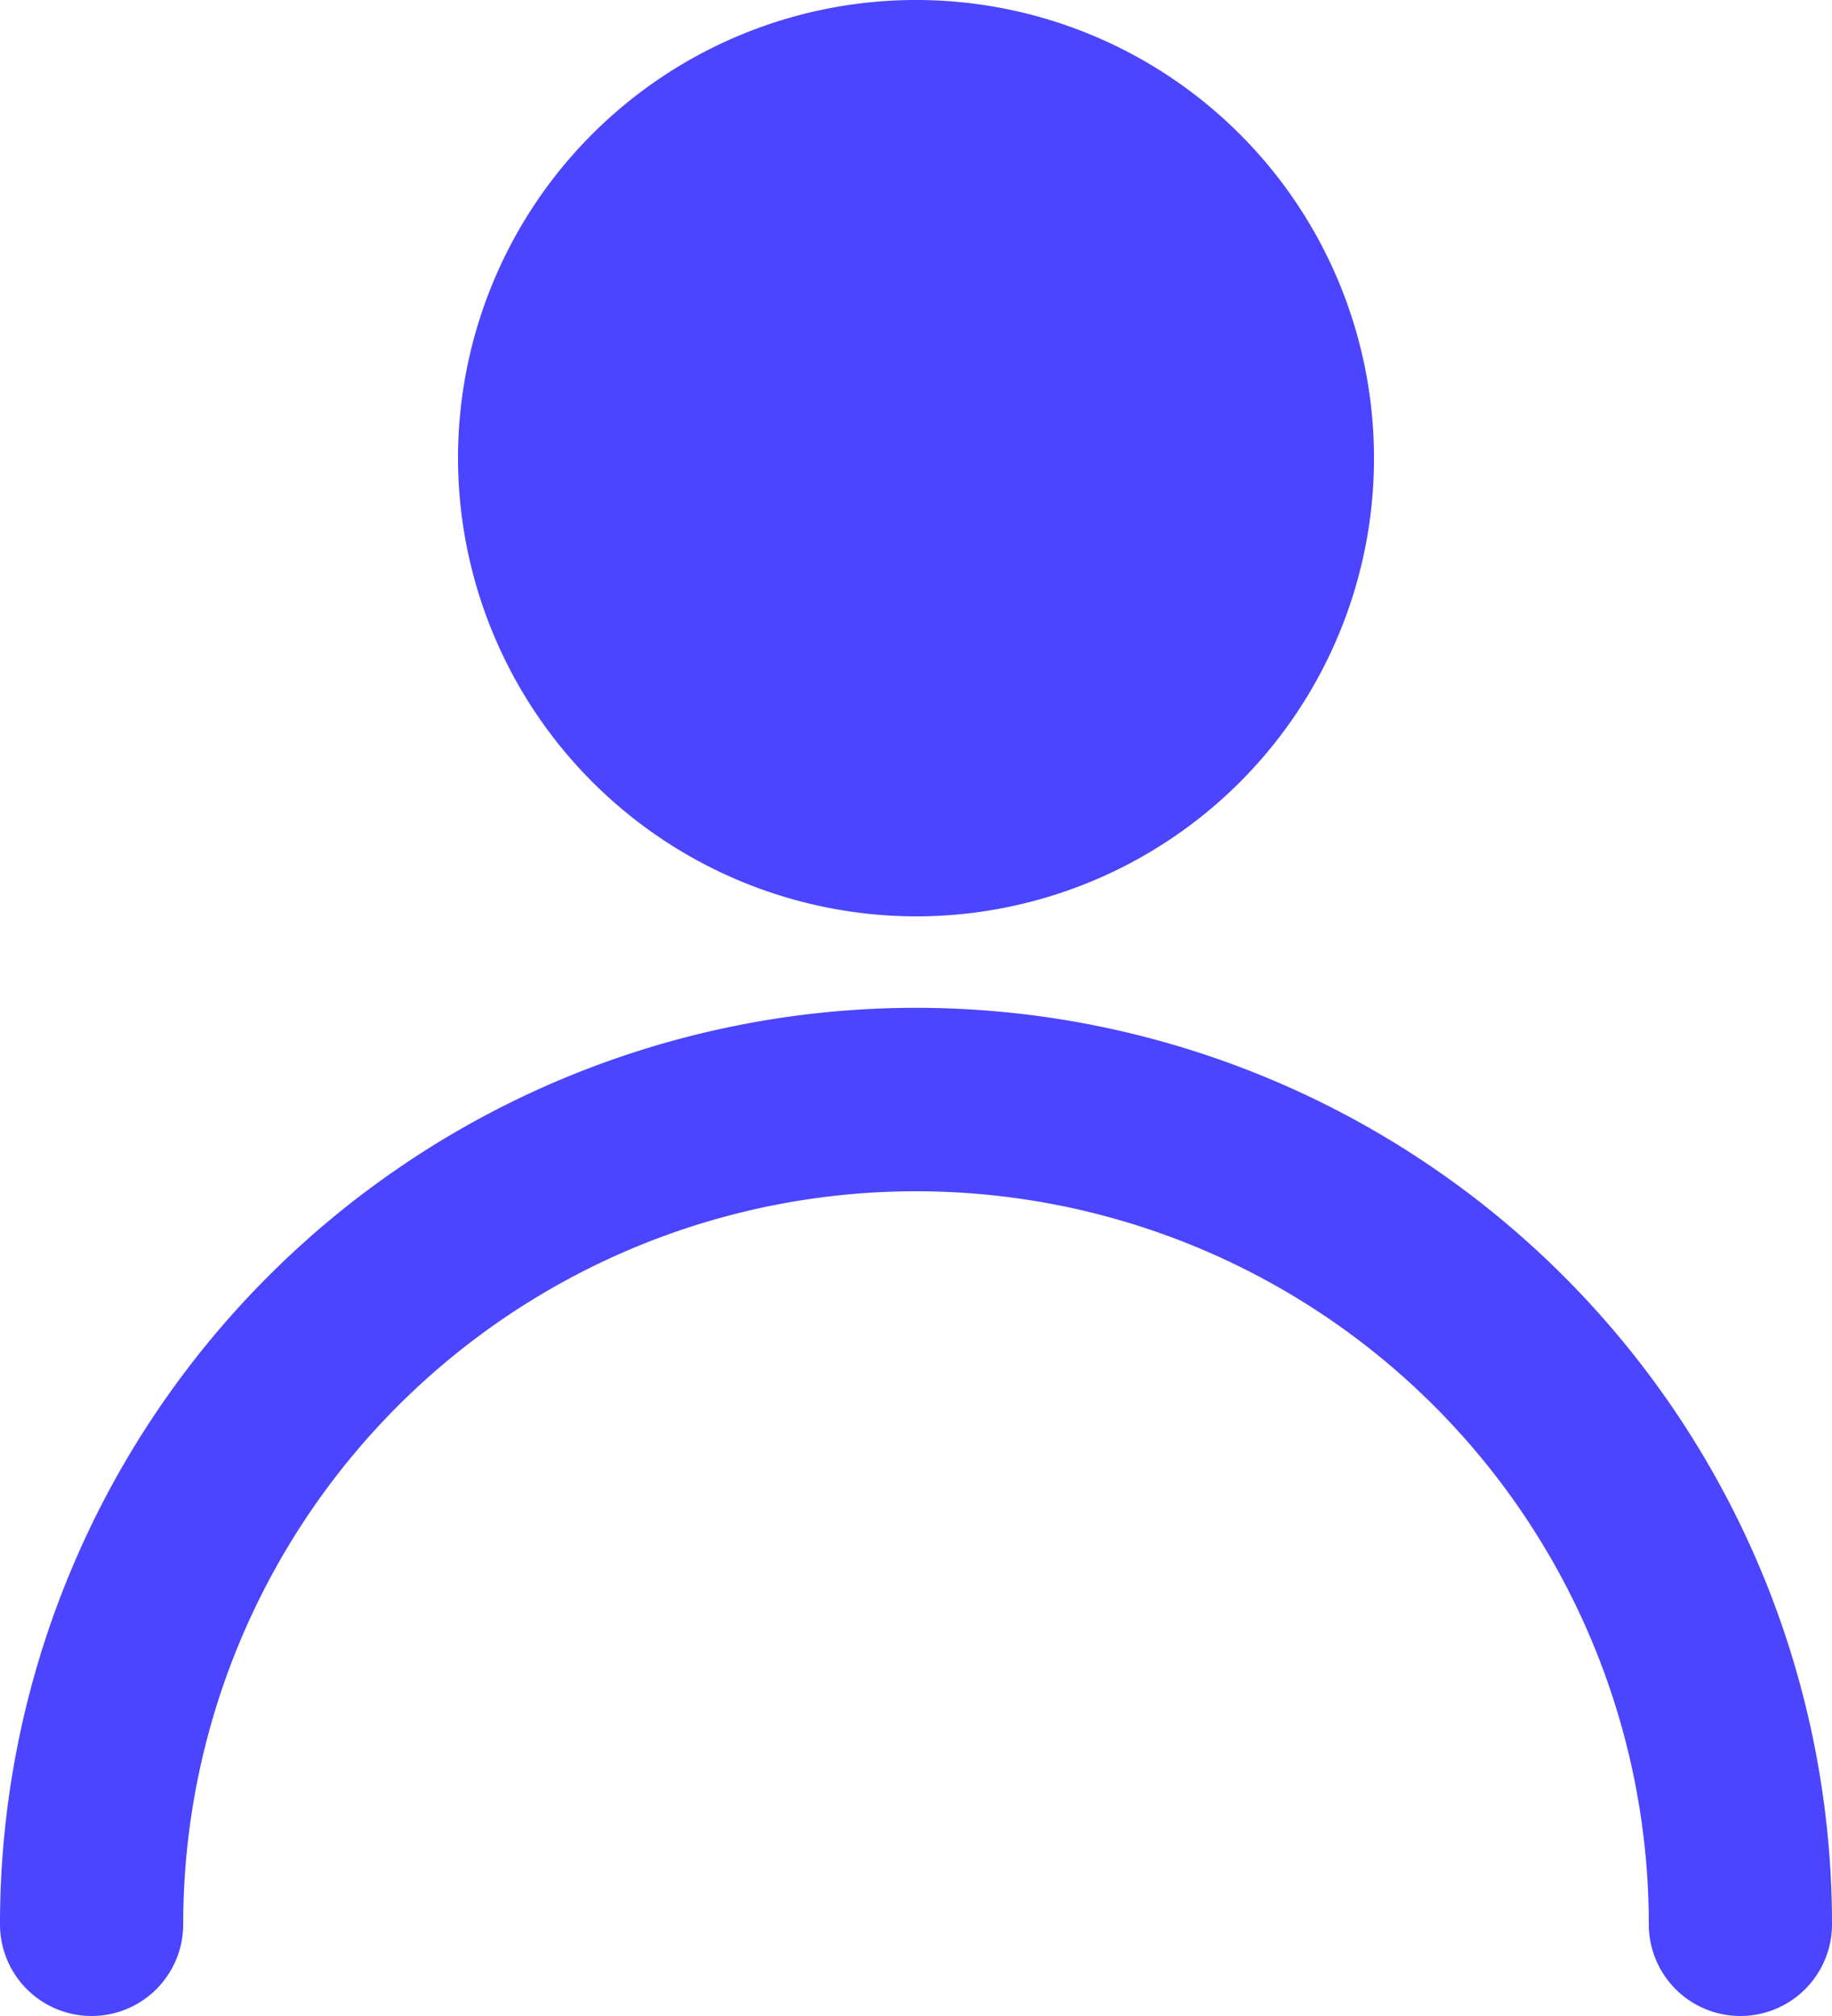 <svg xmlns="http://www.w3.org/2000/svg" width="20" height="22.002" viewBox="0 0 20 22.002"><defs><style>.a{fill:#4b45ff;}</style></defs><g transform="translate(0 0.001)"><path class="a" d="M18,21A8,8,0,1,0,2,21a1,1,0,1,1-2,0,9.995,9.995,0,0,1,2.929-7.073A10,10,0,0,1,20,21a1,1,0,0,1-2,0ZM5,5a5,5,0,1,1,5,5A5.008,5.008,0,0,1,5,5Z" transform="translate(0 -0.001)"/></g></svg>